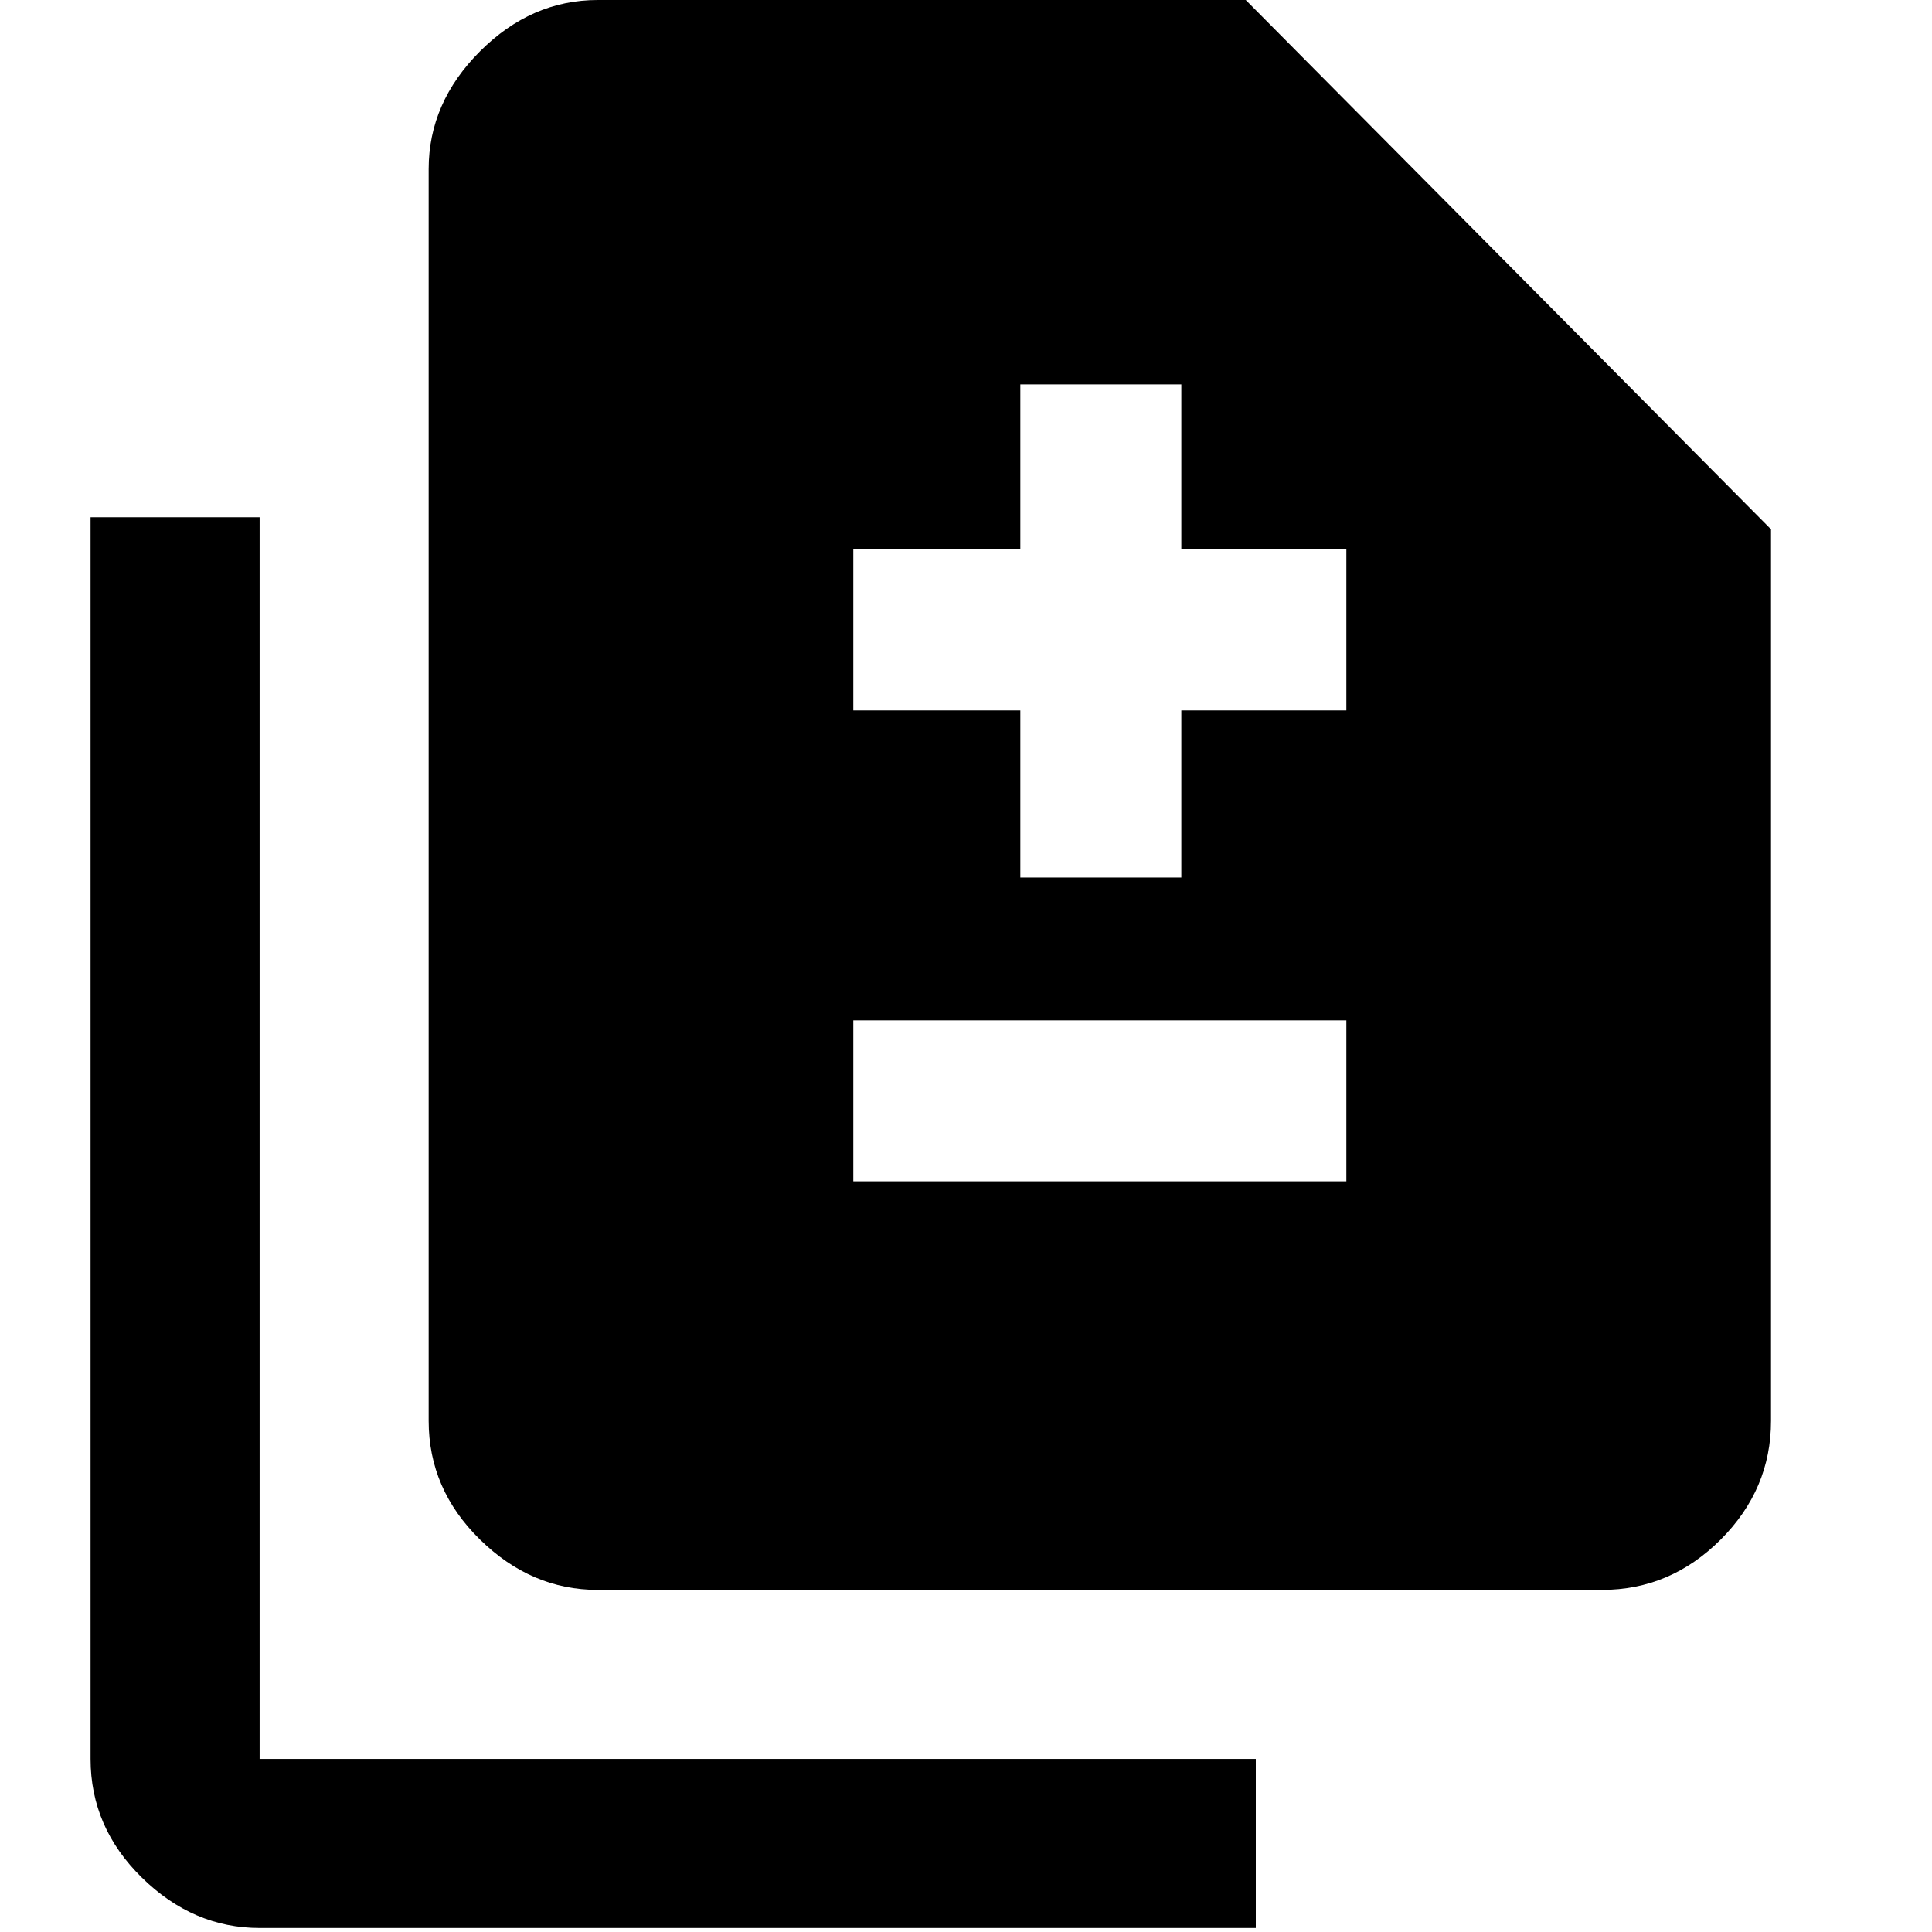 <svg xmlns="http://www.w3.org/2000/svg" height="40" width="40"><path d="M21.125 18.167h3.333v-3.459h3.417v-3.333h-3.417V7.958h-3.333v3.417h-3.458v3.333h3.458Zm-3.458 6.291h10.208v-3.333H17.667Zm-5.292 8.459q-1.375 0-2.437-1.042-1.063-1.042-1.063-2.458V3.5q0-1.375 1.063-2.438Q11 0 12.375 0h13.417l10.875 10.958v18.459q0 1.416-1.042 2.458-1.042 1.042-2.458 1.042Zm-7 7q-1.375 0-2.437-1.042-1.063-1.042-1.063-2.458V10.708h3.5v25.709H26v3.5Z"/></svg>